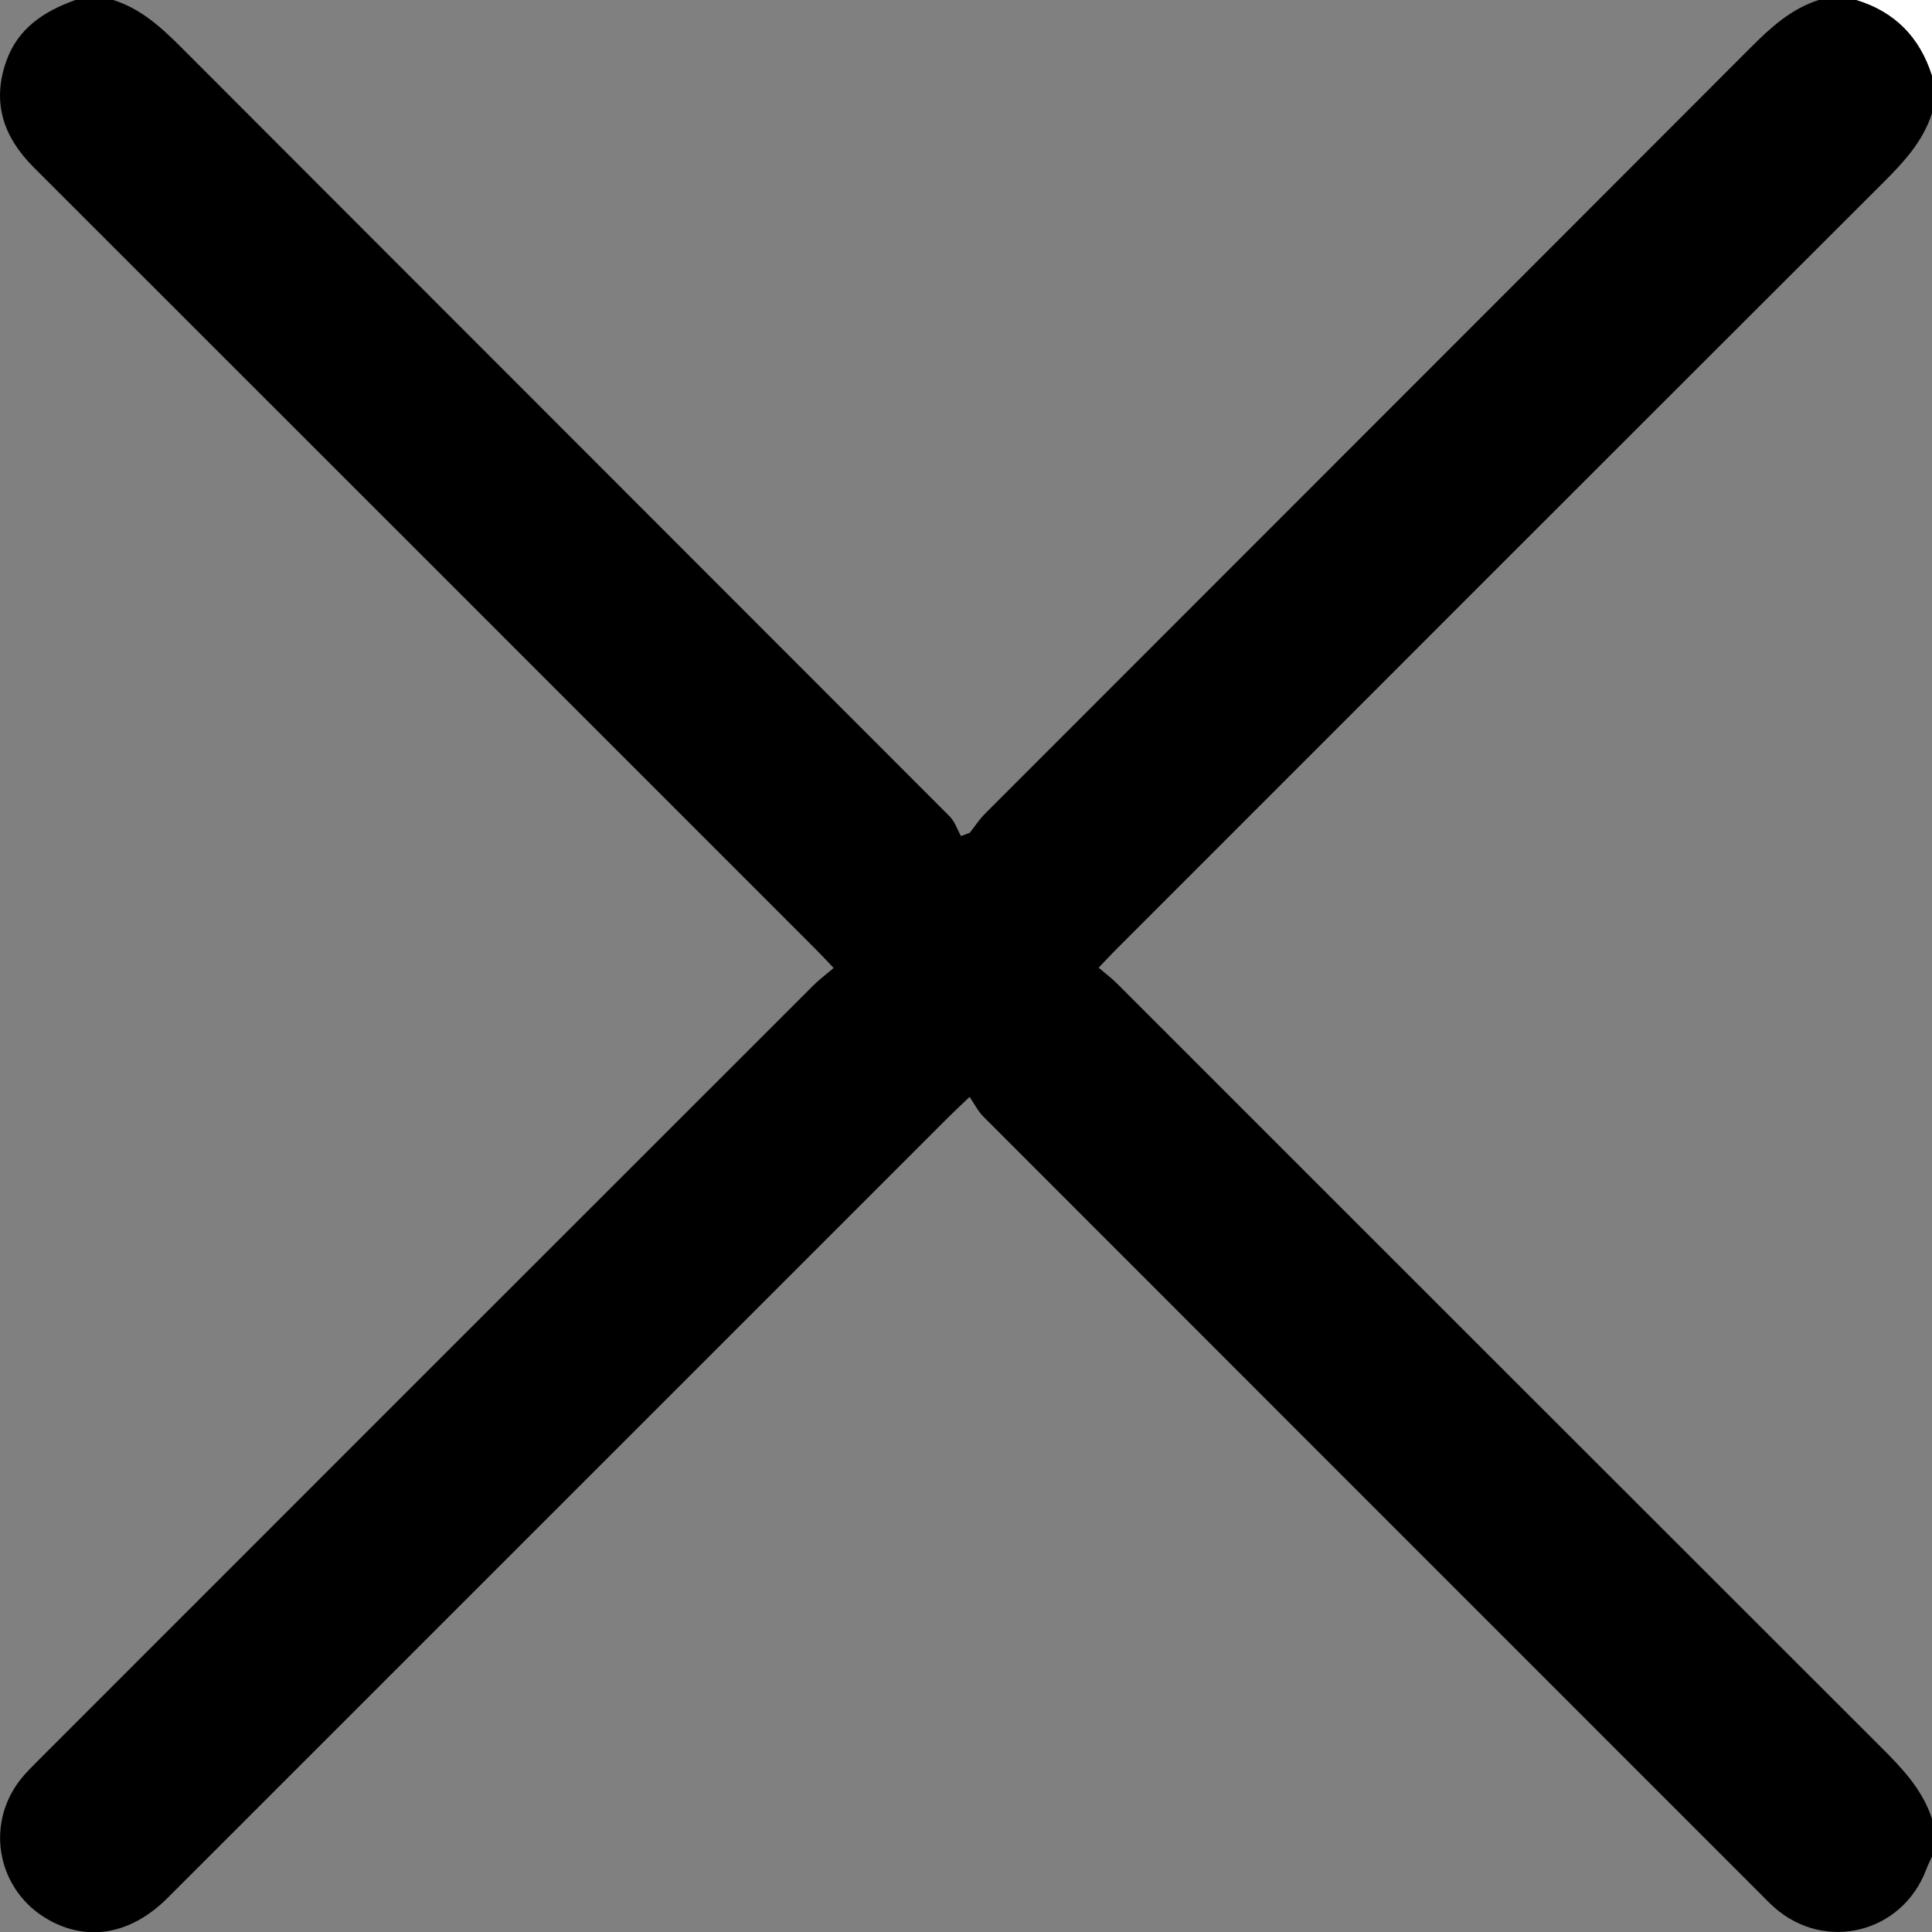 <?xml version="1.0" encoding="UTF-8"?>
<svg id="Layer_1" data-name="Layer 1" xmlns="http://www.w3.org/2000/svg" viewBox="0 0 383.25 383.29">
  <rect x="0" y="0" width="383.25" height="383.29" fill="#808080" stroke="none"/>
  <defs>
    <style>
      .cls-1 {
        fill: #fff;
      }
    </style>
  </defs>
  <path d="M383.25,368.28c-.4,.88-.84,1.75-1.18,2.66-4.79,12.57-20.06,16.33-30.13,7.41-1.03-.91-1.97-1.91-2.94-2.88-51.33-51.33-102.66-102.65-153.96-154-1.04-1.04-1.72-2.44-2.7-3.88-1.91,1.83-2.99,2.82-4.03,3.86-51.68,51.67-103.36,103.36-155.05,155.03-7.16,7.15-15.62,8.74-23.42,4.47-10.24-5.6-12.99-18.75-5.79-27.93,1.15-1.47,2.51-2.77,3.83-4.1,51.14-51.16,102.29-102.31,153.46-153.44,1.14-1.14,2.46-2.12,4.03-3.46-1.37-1.44-2.34-2.5-3.36-3.52C110.24,136.72,58.48,84.94,6.69,33.2,.67,27.18-1.66,20.34,1.25,12.12,3.57,5.57,8.78,2.21,14.97,0h7.49c5.52,1.74,9.57,5.47,13.57,9.47,50.76,50.85,101.59,101.63,152.35,152.47,1.02,1.03,1.51,2.59,2.24,3.91,.58-.22,1.17-.43,1.75-.65,1-1.27,1.89-2.65,3.03-3.79,50.61-50.65,101.25-101.26,151.83-151.93,3.99-4,8.05-7.73,13.56-9.48h7.49c7.64,2.34,12.56,7.41,14.97,14.97v7.49c-1.8,5.63-5.65,9.75-9.74,13.83-50.76,50.67-101.46,101.4-152.17,152.12-1.03,1.03-2.01,2.09-3.4,3.55,1.41,1.21,2.61,2.11,3.66,3.16,50.55,50.53,101.07,101.08,151.65,151.58,4.17,4.16,8.13,8.36,10,14.1v7.49Z"/>
  <path class="cls-1" d="M383.25,14.97c-2.41-7.57-7.33-12.63-14.97-14.97h14.97V14.97Z"/>
</svg>